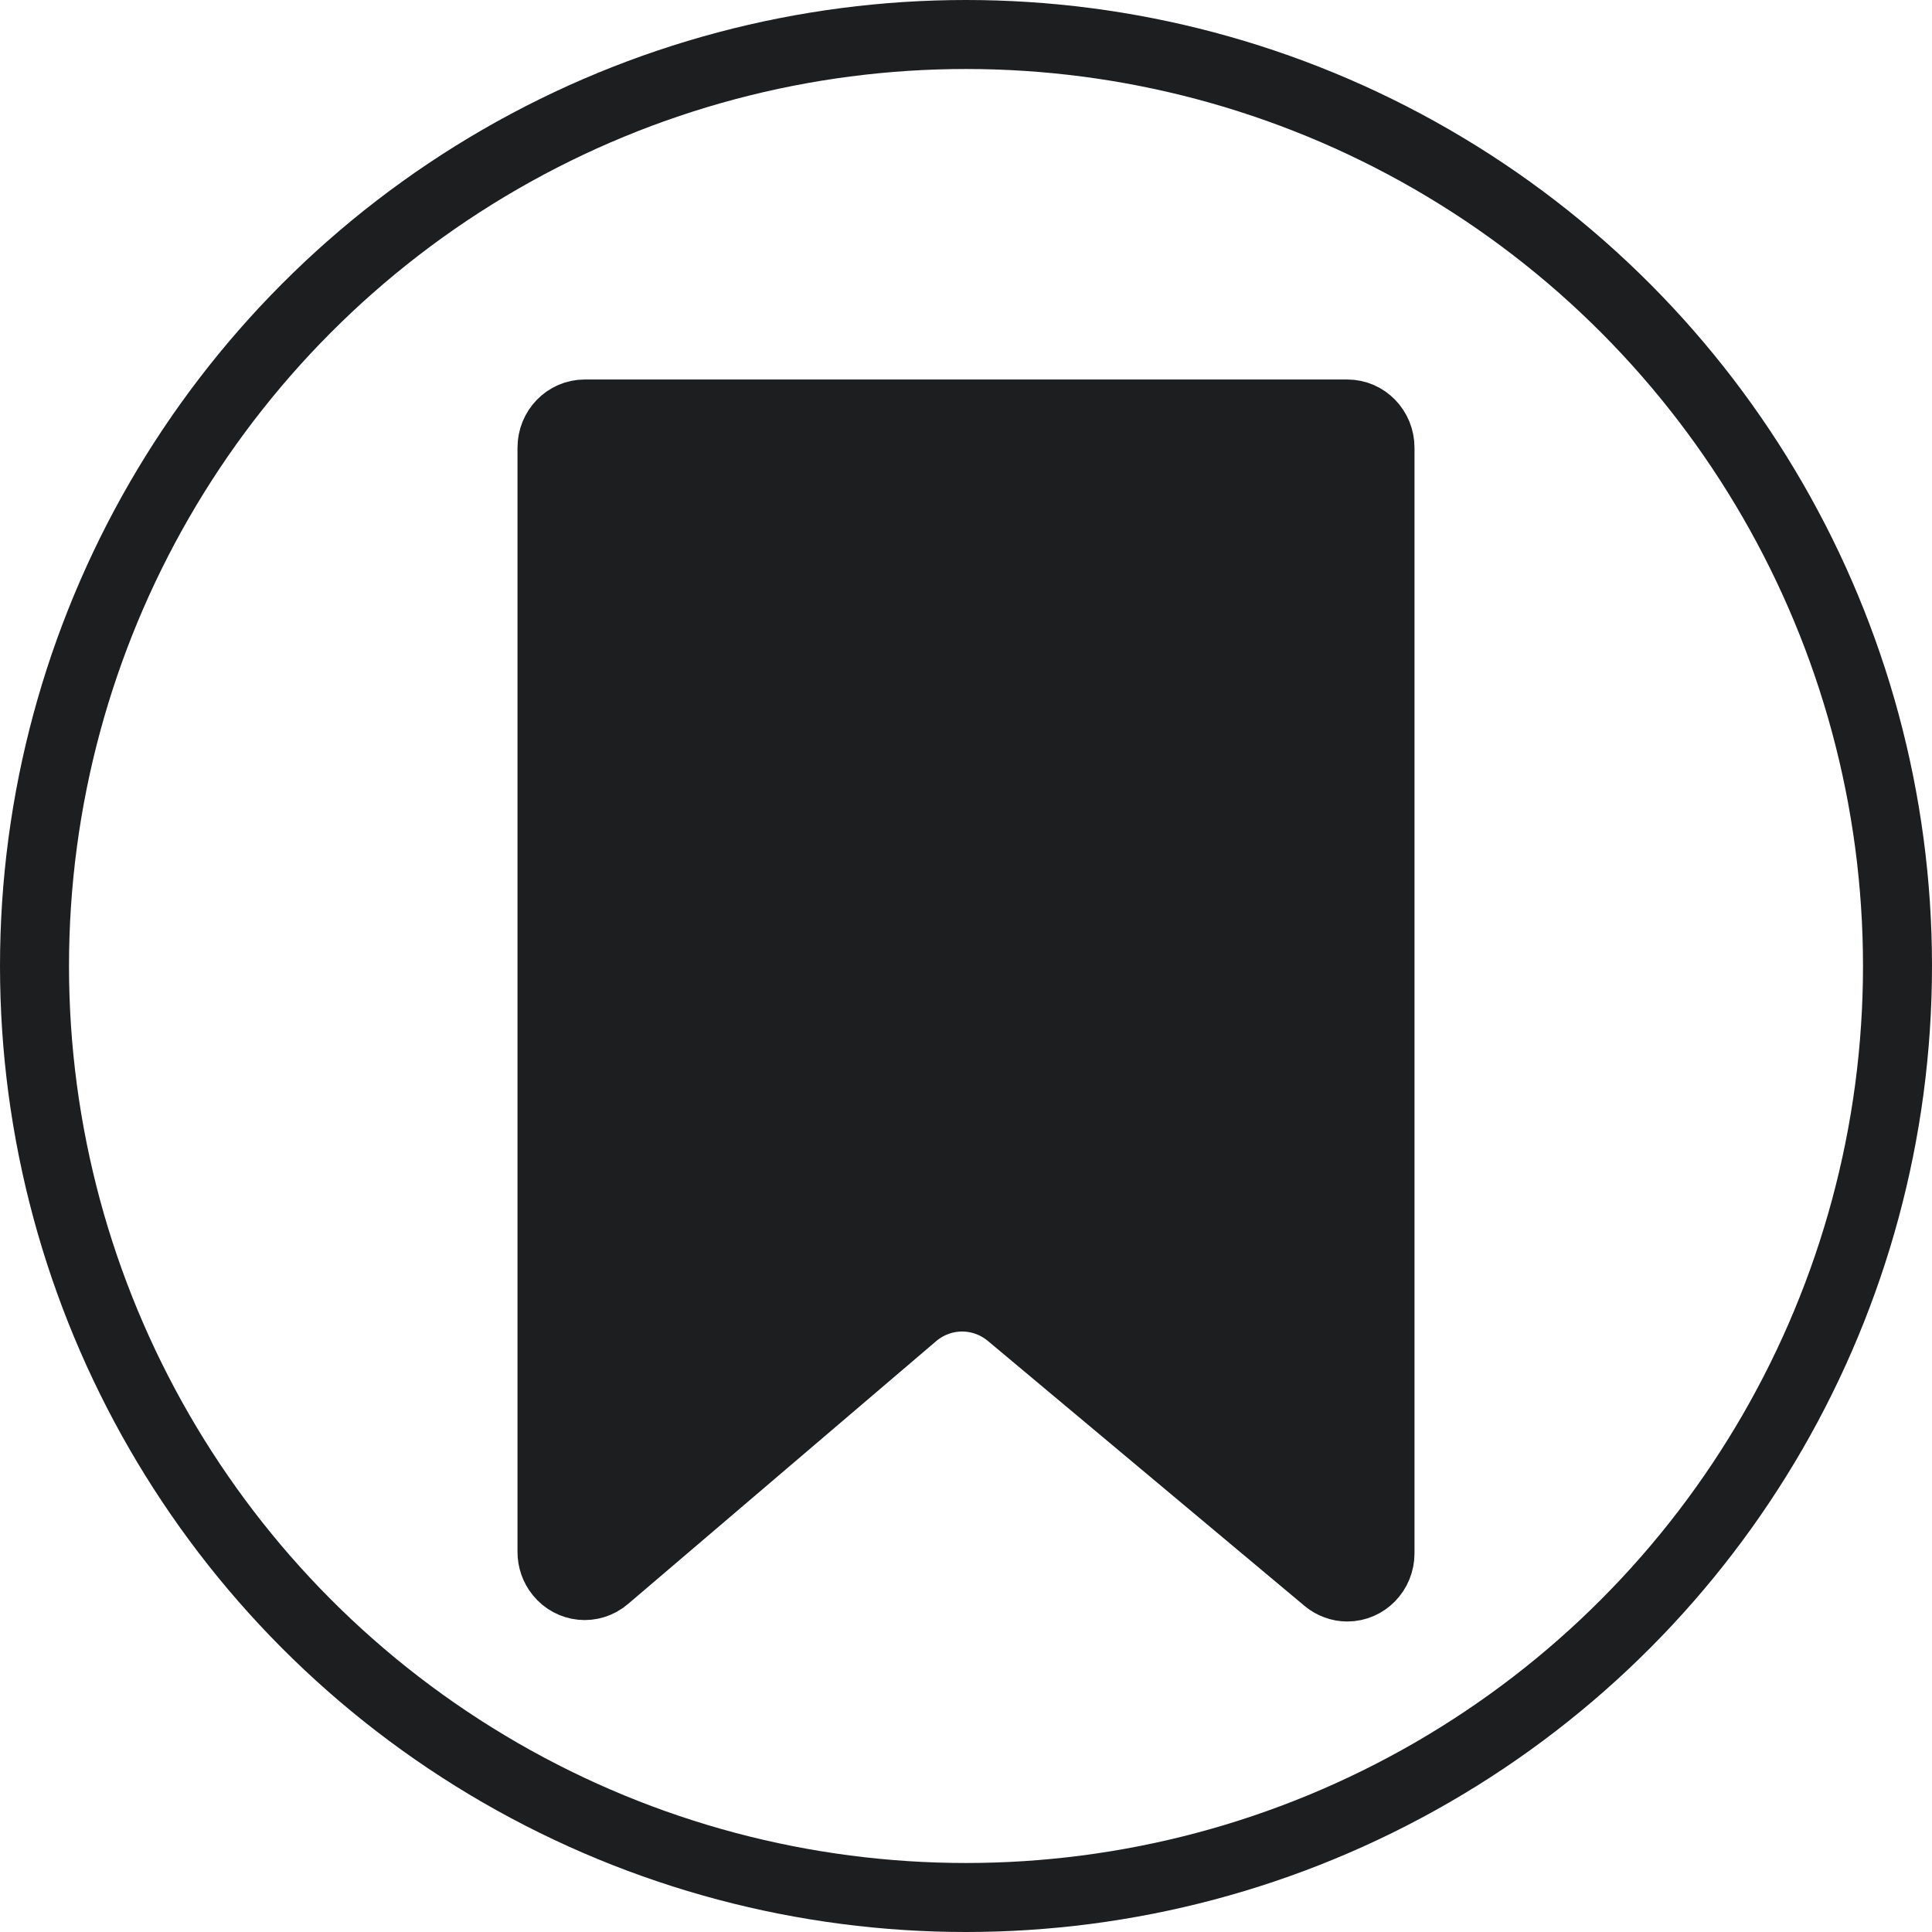 <?xml version="1.0" encoding="UTF-8"?>
<svg width="28px" height="28px" viewBox="0 0 28 28" version="1.1" xmlns="http://www.w3.org/2000/svg" xmlns:xlink="http://www.w3.org/1999/xlink">
    <g id="tabs-icon-bookmark-icon" stroke="none" stroke-width="1" fill="none" fill-rule="evenodd">
        <g id="tabs-icon-bookmark" stroke="#1D1E20">
            <circle id="Oval" cx="14" cy="14" r="13.5"></circle>
            <path d="M8.474,6 C8.212,6 8,6.219 8,6.488 L8,22.491 C8,22.605 8.038,22.715 8.109,22.802 C8.276,23.01 8.574,23.039 8.776,22.867 L13.24,19.059 C13.645,18.713 14.232,18.71 14.641,19.053 L19.228,22.891 C19.312,22.961 19.418,23 19.526,23 C19.788,23 20,22.781 20,22.512 L20,6.488 C20,6.219 19.788,6 19.526,6 L8.474,6 Z" id="Rectangle" fill="#1D1E20" fill-rule="nonzero"></path>
        </g>
    </g>
</svg>